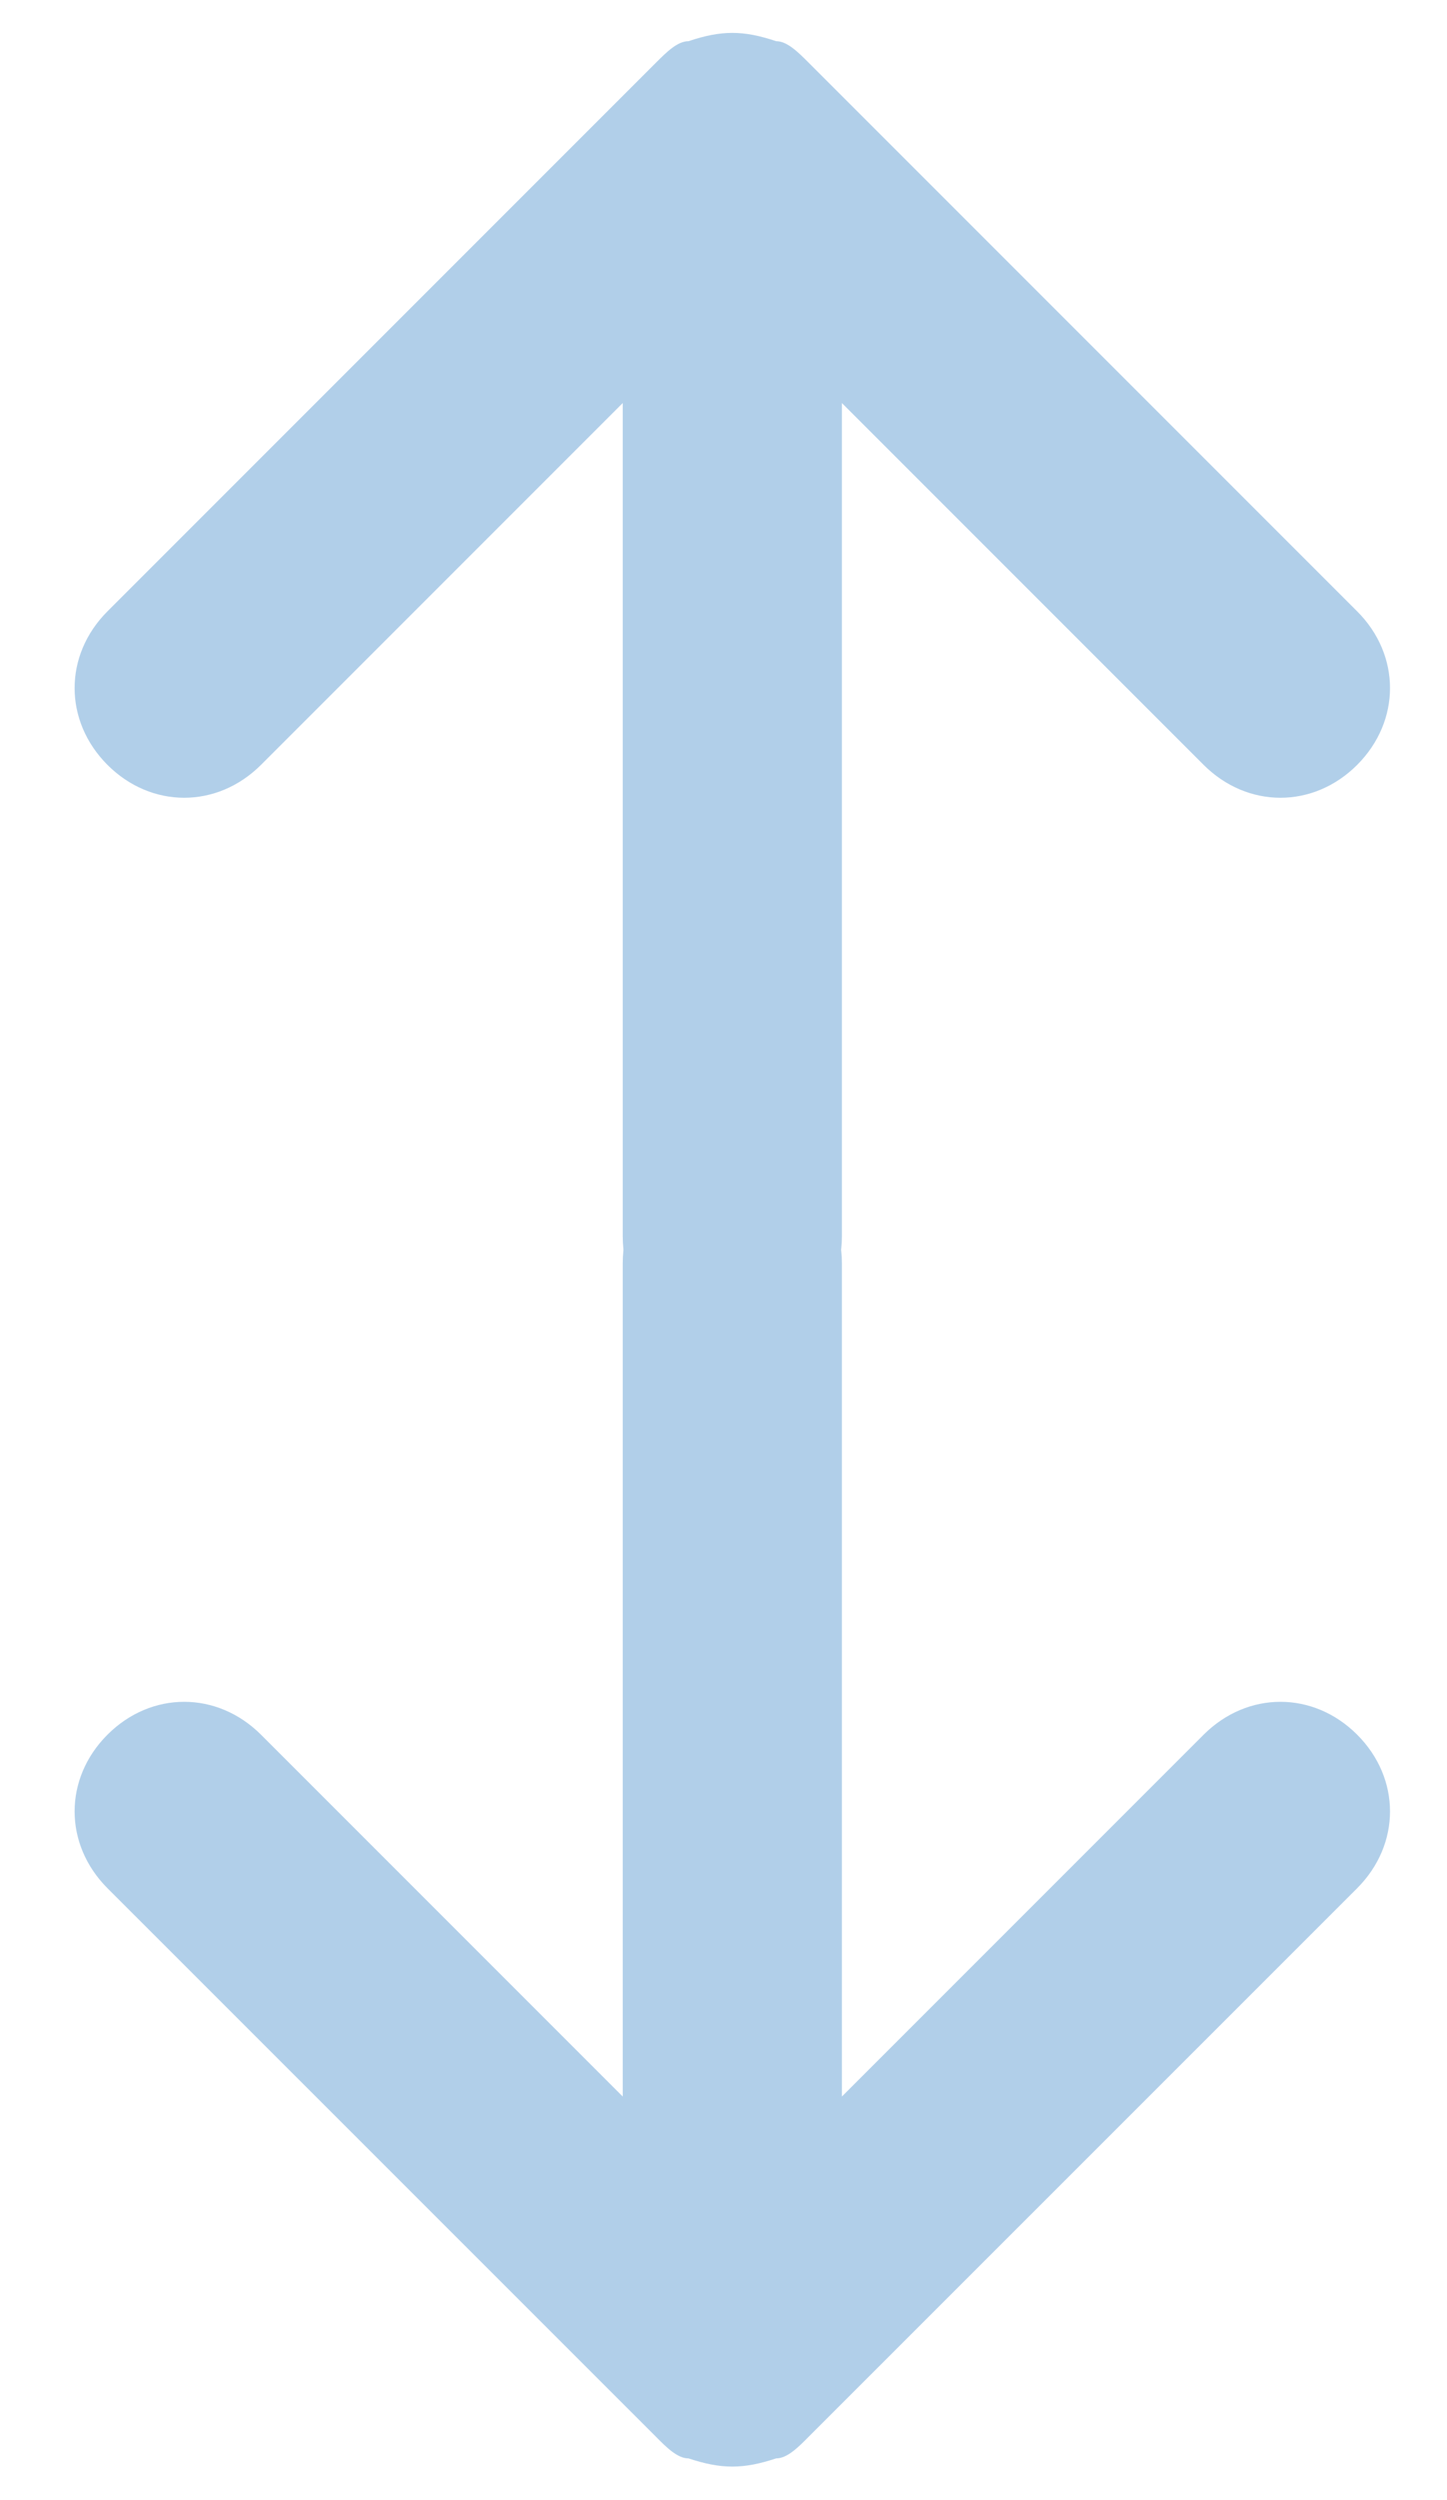 <svg width="11" height="19" viewBox="0 0 11 19" fill="none" xmlns="http://www.w3.org/2000/svg">
<g clip-path="url(#clip0_401_300)">
<path d="M5.234 0.313C5.15 0.313 5.067 0.396 4.984 0.479L0.817 4.646C0.484 4.979 0.484 5.479 0.817 5.813C1.15 6.146 1.65 6.146 1.984 5.813L4.734 3.063L4.734 9.396C4.734 9.896 5.15 10.229 5.567 10.229C5.984 10.229 6.4 9.896 6.4 9.396L6.4 3.063L9.15 5.813C9.484 6.146 9.984 6.146 10.317 5.813C10.65 5.479 10.65 4.979 10.317 4.646L6.15 0.479C6.067 0.396 5.984 0.313 5.9 0.313C5.65 0.229 5.484 0.229 5.234 0.313Z" fill="#B1CFE9"/>
</g>
<g clip-path="url(#clip1_401_300)">
<path d="M5.234 18.683C5.15 18.683 5.067 18.6 4.984 18.516L0.817 14.35C0.484 14.016 0.484 13.516 0.817 13.183C1.15 12.85 1.65 12.85 1.984 13.183L4.734 15.933L4.734 9.6C4.734 9.1 5.15 8.766 5.567 8.766C5.984 8.766 6.4 9.1 6.4 9.6L6.4 15.933L9.15 13.183C9.484 12.85 9.984 12.85 10.317 13.183C10.65 13.516 10.65 14.016 10.317 14.35L6.15 18.516C6.067 18.6 5.984 18.683 5.9 18.683C5.65 18.766 5.484 18.766 5.234 18.683Z" fill="#B1CFE9"/>
</g>
<defs>
<clipPath id="clip0_401_300">
<rect width="10" height="10" fill="white" transform="translate(0.567 10.229) rotate(-90)"/>
</clipPath>
<clipPath id="clip1_401_300">
<rect width="10" height="10" fill="white" transform="matrix(4.37114e-08 1 1 -4.37114e-08 0.567 8.766)"/>
</clipPath>
</defs>
</svg>
